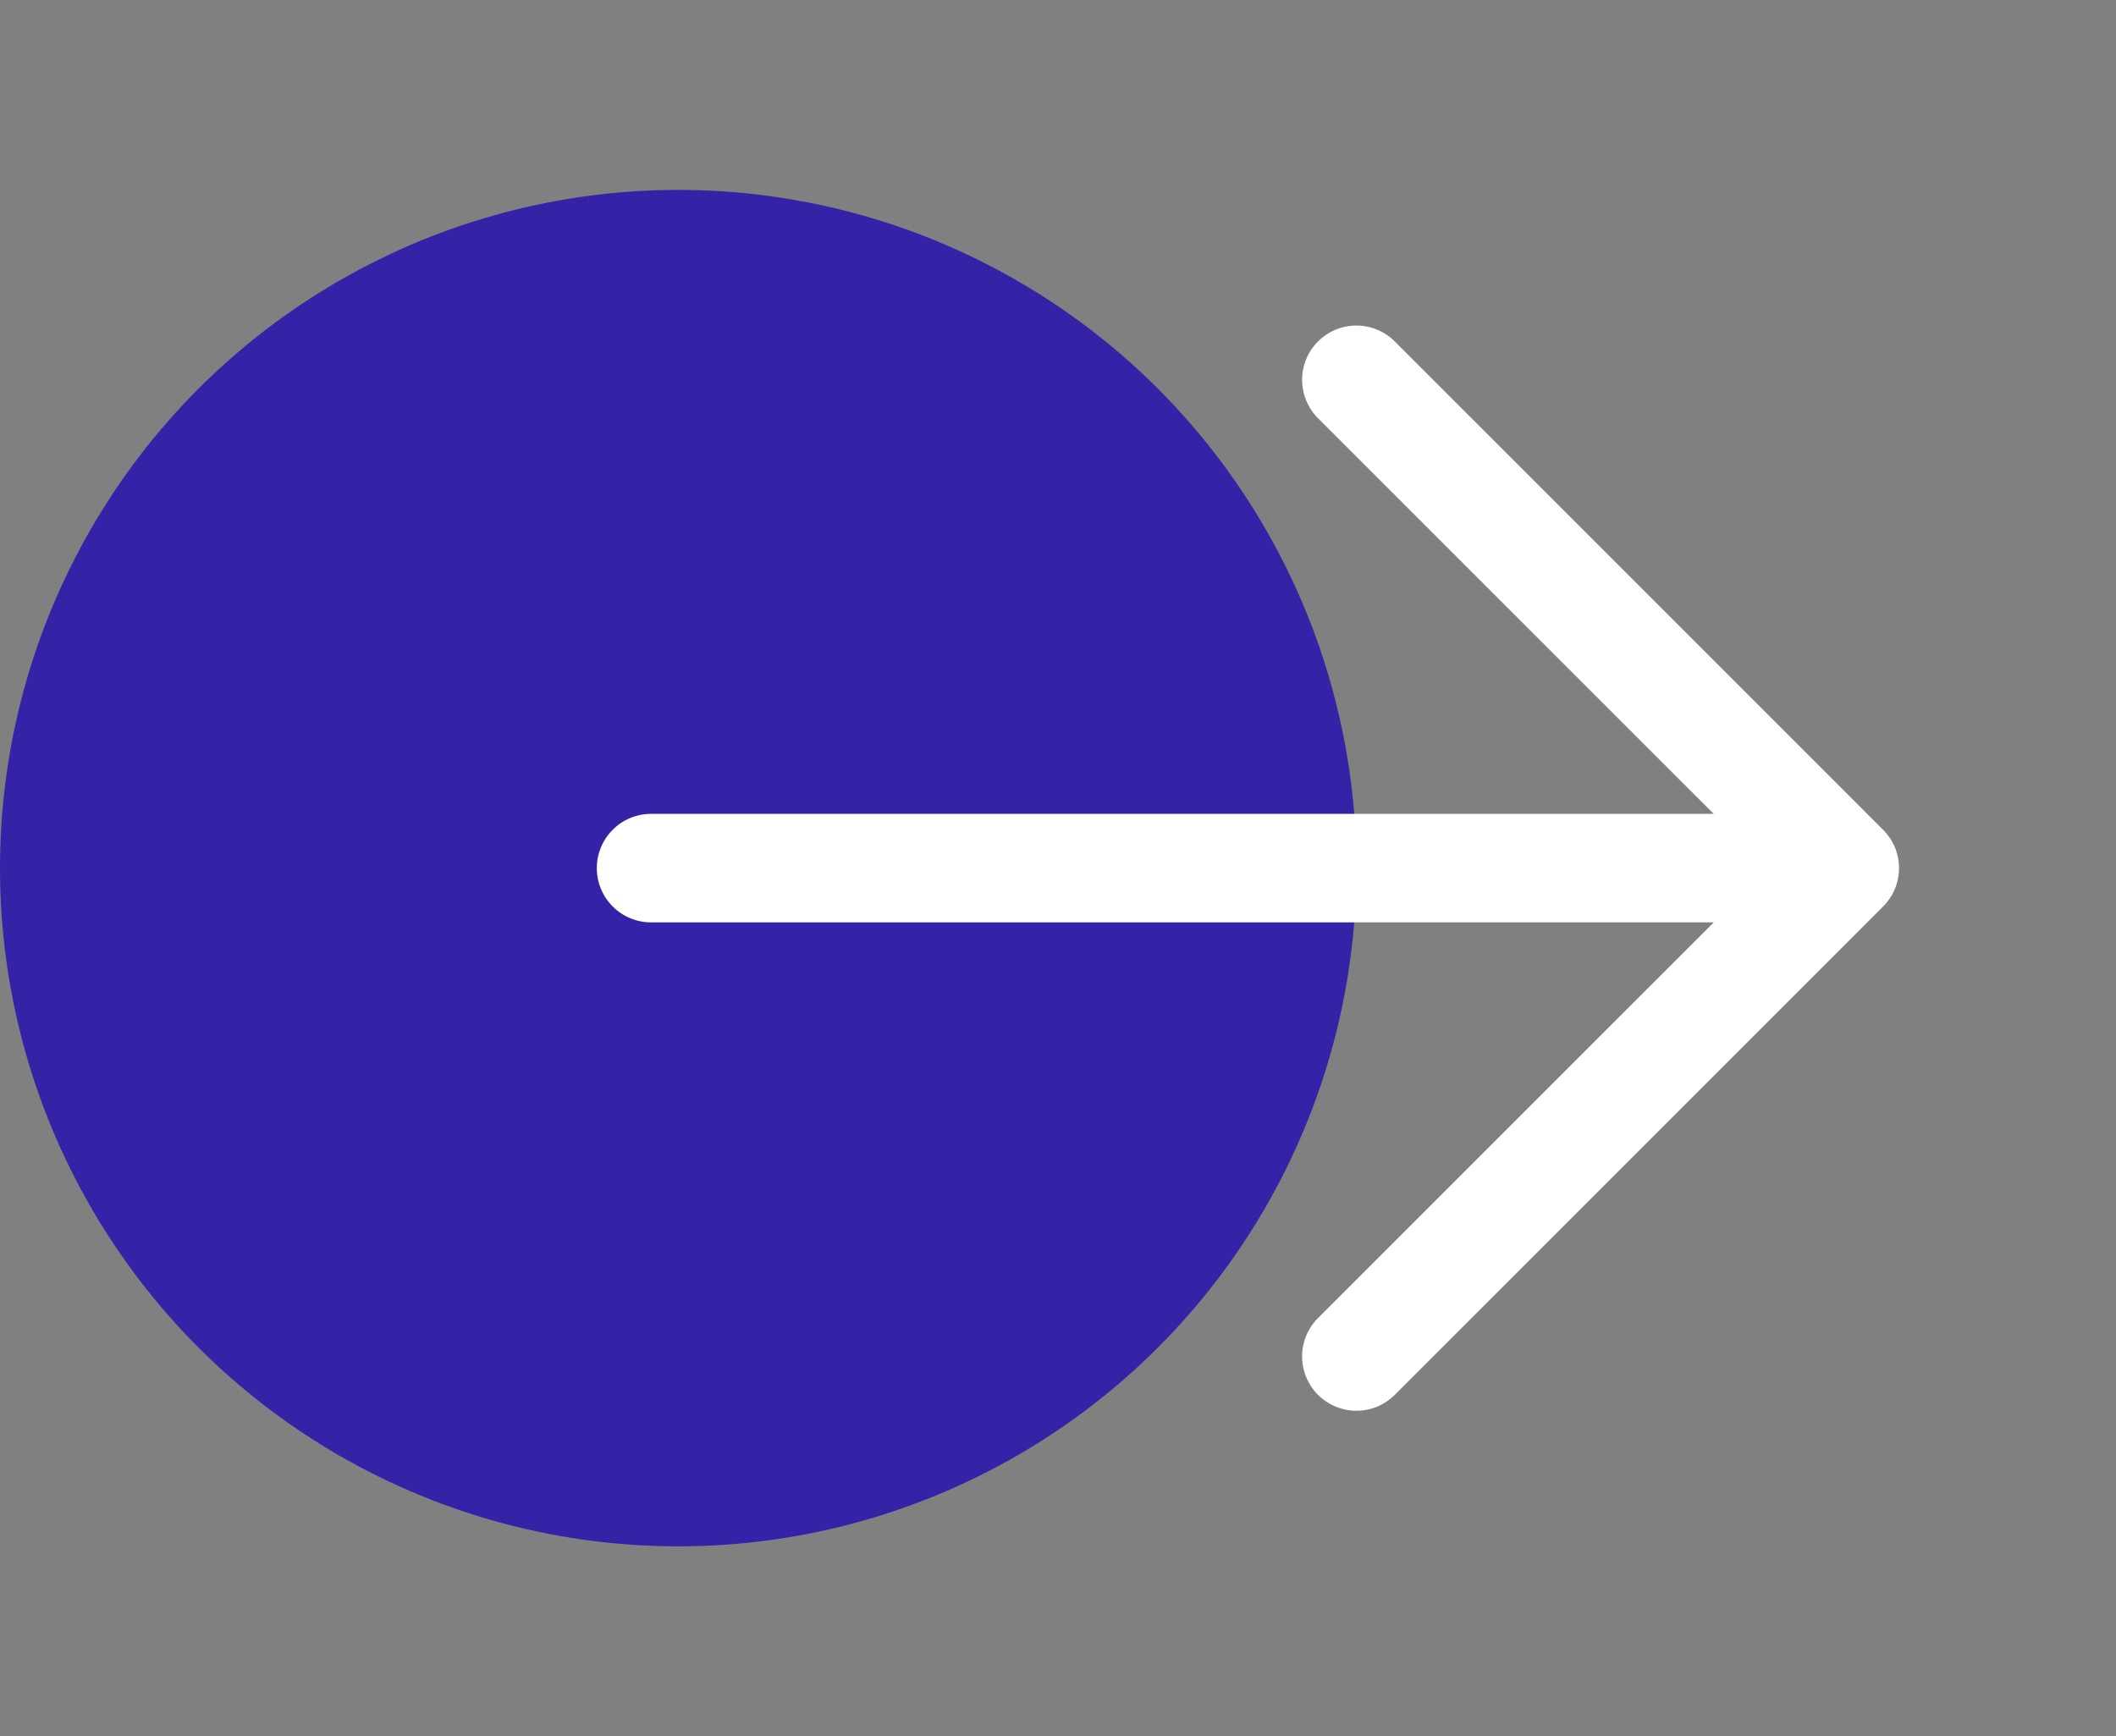 <svg width="39" height="32" viewBox="0 0 39 32" fill="none" xmlns="http://www.w3.org/2000/svg">
<rect x="0" y="0" width="39" height="32" fill="#808080" stroke="none"/>
<circle cx="12.5" cy="16" r="12.5" fill="#3423A6"/>
<path d="M24.292 25.708C24.2 25.615 24.126 25.504 24.075 25.383C24.025 25.262 23.999 25.131 23.999 25C23.999 24.869 24.025 24.738 24.075 24.617C24.126 24.496 24.2 24.385 24.292 24.293L31.586 17L12 17C11.735 17 11.48 16.895 11.293 16.707C11.105 16.52 11 16.265 11 16C11 15.735 11.105 15.48 11.293 15.293C11.48 15.105 11.735 15 12 15L31.586 15L24.292 7.708C24.105 7.52 23.999 7.265 23.999 7C23.999 6.735 24.105 6.48 24.292 6.293C24.48 6.105 24.735 6 25 6C25.265 6 25.52 6.105 25.707 6.293L34.707 15.293C34.8 15.385 34.874 15.496 34.925 15.617C34.975 15.739 35.001 15.869 35.001 16C35.001 16.131 34.975 16.262 34.925 16.383C34.874 16.504 34.8 16.615 34.707 16.708L25.707 25.708C25.615 25.8 25.504 25.874 25.383 25.925C25.262 25.975 25.131 26.001 25 26.001C24.869 26.001 24.738 25.975 24.617 25.925C24.496 25.874 24.385 25.8 24.292 25.708Z" fill="white"/>
</svg>
